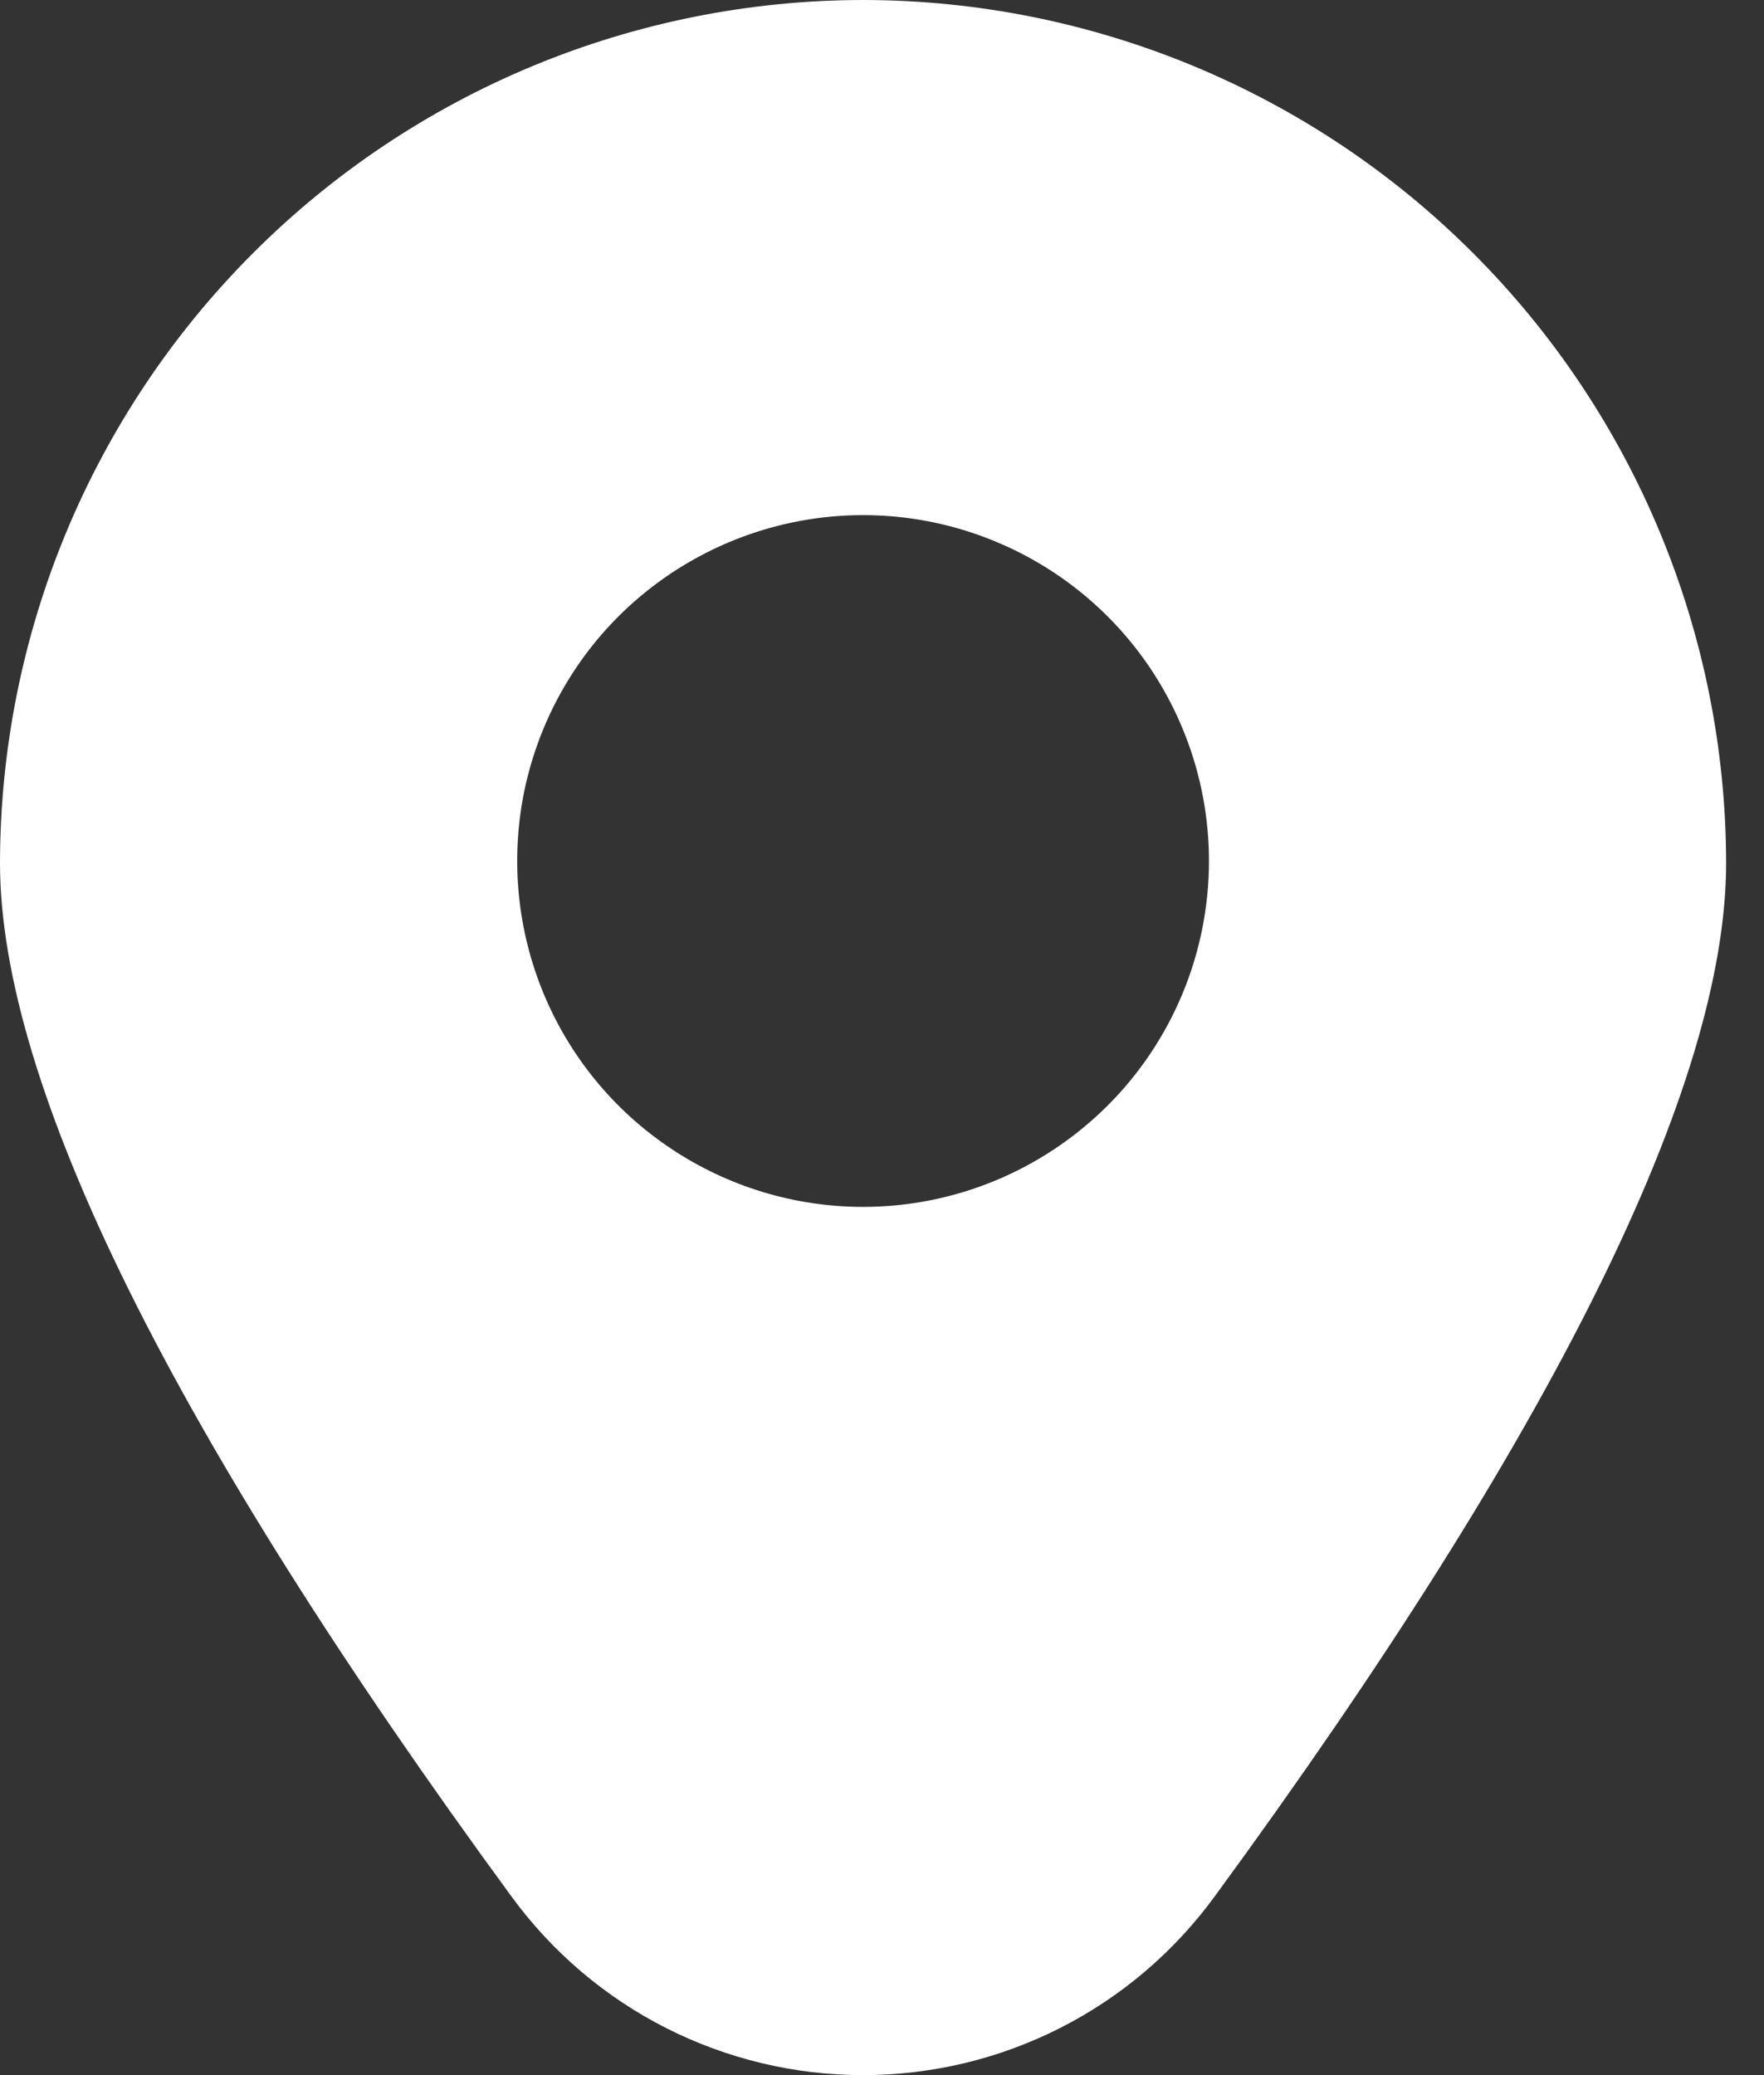 <svg width="17" height="20" viewBox="0 0 17 20" fill="none" xmlns="http://www.w3.org/2000/svg">
<rect x="0" y="0" width="17" height="20" fill="#333333" stroke="none"/>
<path d="M8.318 0C6.112 0.002 3.998 0.879 2.439 2.439C0.88 3.998 0.003 6.112 3.05176e-05 8.317C3.05176e-05 10.458 1.658 13.81 4.929 18.278C5.319 18.812 5.828 19.246 6.417 19.545C7.006 19.844 7.657 20 8.318 20C8.978 20 9.629 19.844 10.218 19.545C10.807 19.246 11.316 18.812 11.706 18.278C14.977 13.81 16.635 10.458 16.635 8.317C16.632 6.112 15.755 3.998 14.196 2.439C12.637 0.879 10.523 0.002 8.318 0ZM8.318 11.632C7.658 11.632 7.014 11.436 6.466 11.07C5.917 10.704 5.49 10.183 5.238 9.574C4.986 8.965 4.92 8.295 5.048 7.648C5.177 7.001 5.494 6.407 5.96 5.941C6.427 5.475 7.021 5.158 7.667 5.029C8.314 4.9 8.984 4.966 9.593 5.219C10.202 5.471 10.723 5.898 11.089 6.446C11.455 6.995 11.651 7.639 11.651 8.298C11.651 9.182 11.3 10.03 10.675 10.655C10.049 11.28 9.202 11.632 8.318 11.632Z" fill="white"/>
</svg>
